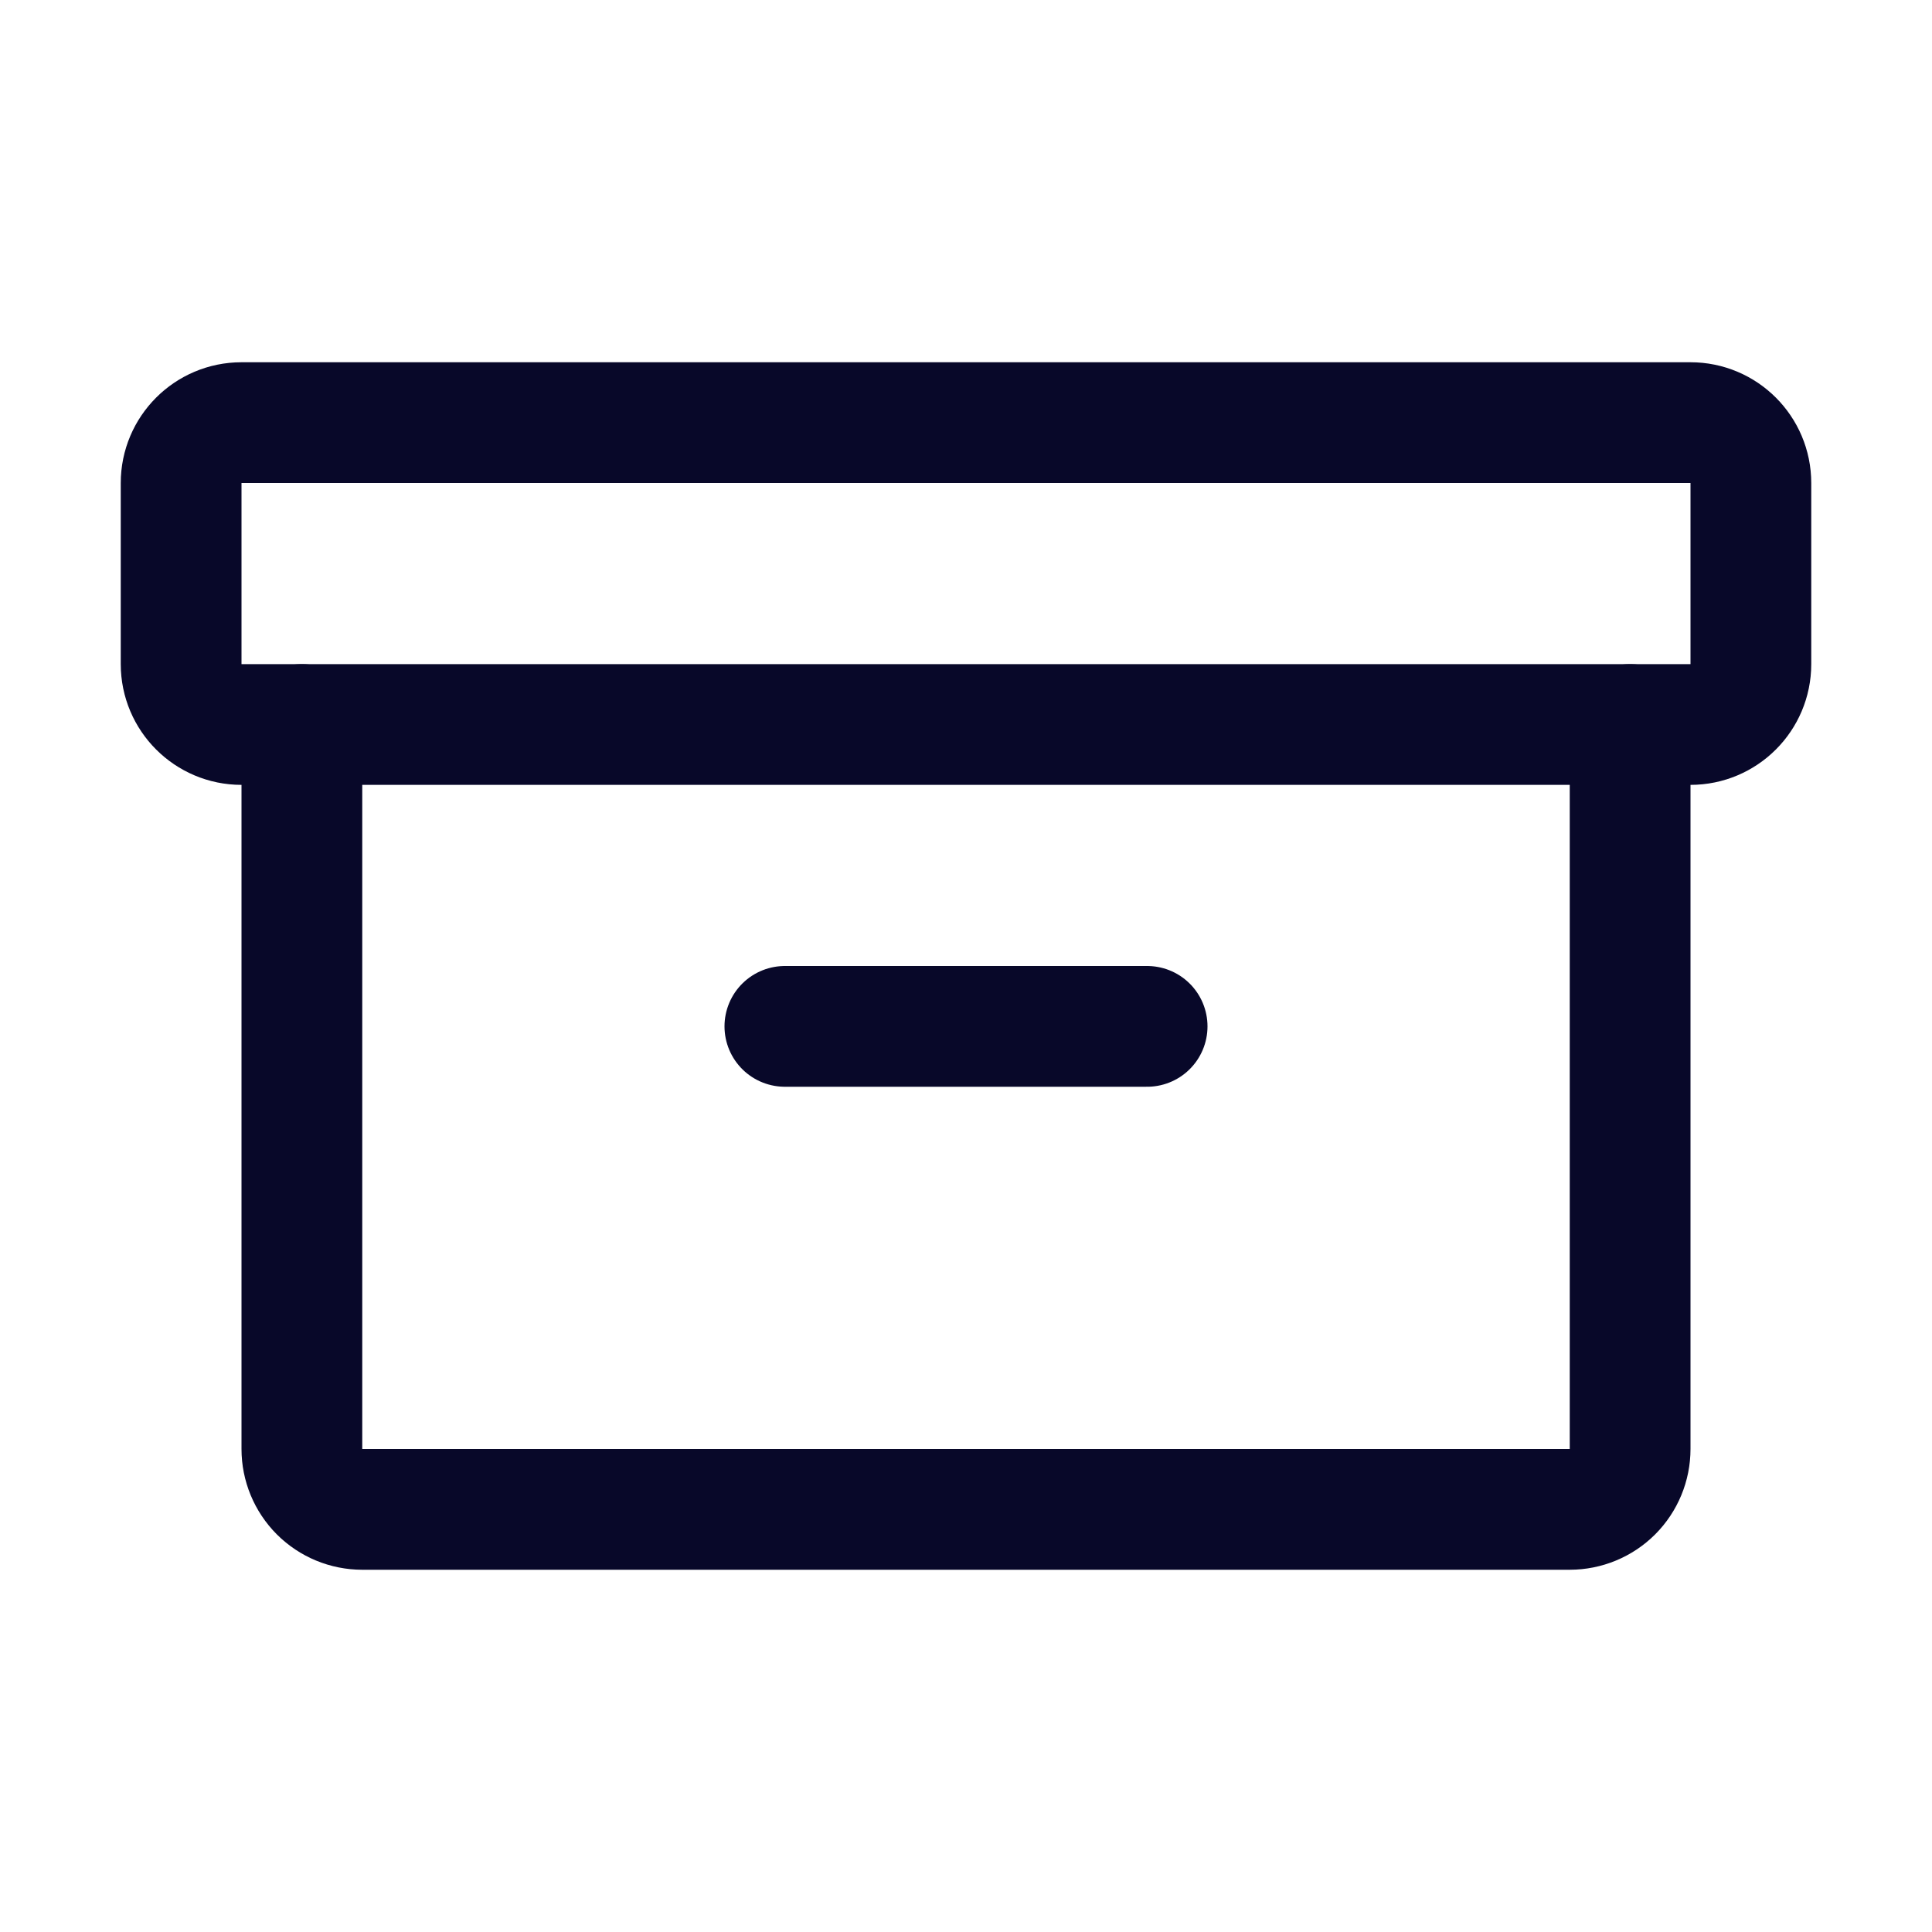 <svg width="48" height="48" viewBox="0 0 48 48" fill="none" xmlns="http://www.w3.org/2000/svg">
<path d="M42 10.5H6C5.172 10.5 4.5 11.172 4.5 12V16.5C4.5 17.328 5.172 18 6 18H42C42.828 18 43.5 17.328 43.5 16.5V12C43.5 11.172 42.828 10.5 42 10.5Z" stroke="#080829" stroke-width="3" stroke-linecap="round" stroke-linejoin="round"/>
<path d="M40.5 18V36C40.5 36.398 40.342 36.779 40.061 37.061C39.779 37.342 39.398 37.5 39 37.5H9C8.602 37.5 8.221 37.342 7.939 37.061C7.658 36.779 7.5 36.398 7.5 36V18" stroke="#080829" stroke-width="3" stroke-linecap="round" stroke-linejoin="round"/>
<path d="M19.5 25.5H28.5" stroke="#080829" stroke-width="3" stroke-linecap="round" stroke-linejoin="round"/>
</svg>
